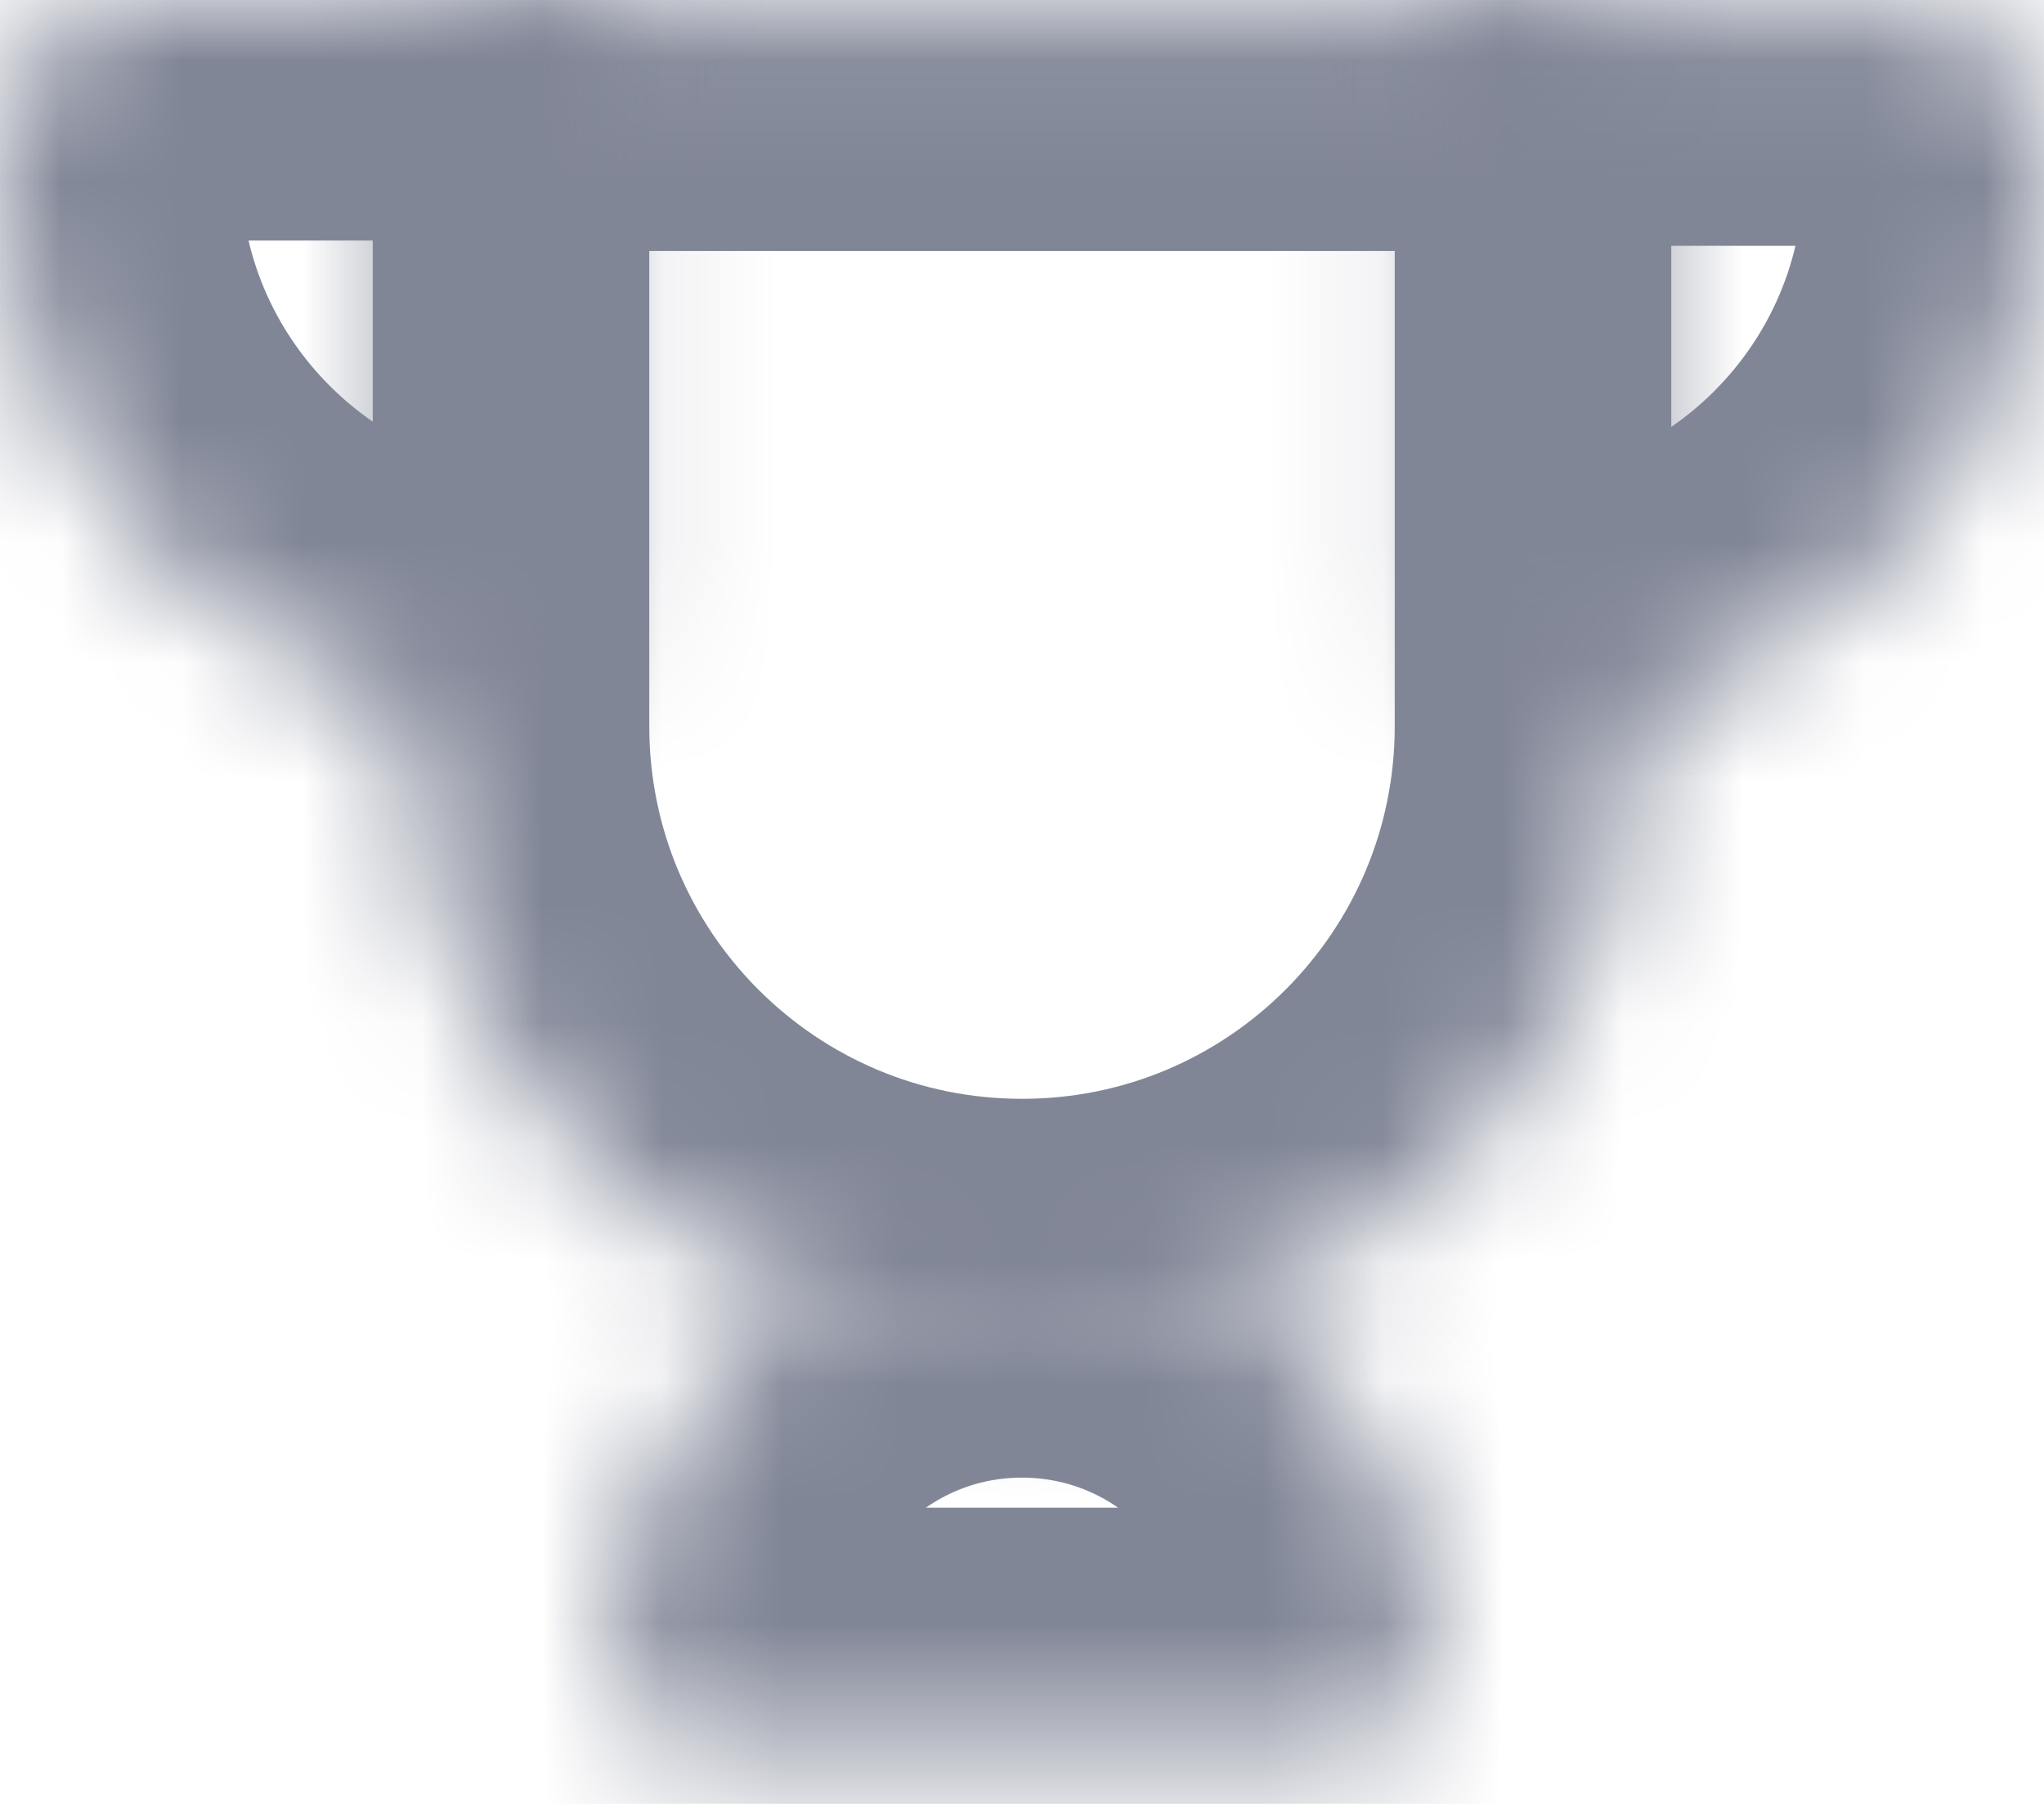 <svg width="17" height="15" viewBox="0 0 17 15" fill="none" xmlns="http://www.w3.org/2000/svg">
<mask id="path-1-inside-1_0_61" fill="white">
<path d="M3.4 1.087C3.4 0.535 3.848 0.087 4.4 0.087H12.6C13.152 0.087 13.6 0.535 13.6 1.087V6.037C13.6 8.854 11.317 11.137 8.5 11.137C5.683 11.137 3.4 8.854 3.4 6.037V1.087Z"/>
</mask>
<path d="M3.4 1.087C3.4 0.535 3.848 0.087 4.4 0.087H12.6C13.152 0.087 13.6 0.535 13.6 1.087V6.037C13.6 8.854 11.317 11.137 8.5 11.137C5.683 11.137 3.4 8.854 3.4 6.037V1.087Z" stroke="#818697" stroke-width="4" mask="url(#path-1-inside-1_0_61)"/>
<mask id="path-2-inside-2_0_61" fill="white">
<path d="M11.9 13.829C11.9 14.22 11.583 14.537 11.192 14.537L5.808 14.537C5.417 14.537 5.1 14.22 5.1 13.829L5.1 13.687C5.1 11.809 6.622 10.287 8.5 10.287C10.378 10.287 11.9 11.809 11.9 13.687L11.9 13.829Z"/>
</mask>
<path d="M11.9 13.829C11.9 14.22 11.583 14.537 11.192 14.537L5.808 14.537C5.417 14.537 5.1 14.22 5.1 13.829L5.1 13.687C5.1 11.809 6.622 10.287 8.5 10.287C10.378 10.287 11.9 11.809 11.9 13.687L11.9 13.829Z" stroke="#818697" stroke-width="4" mask="url(#path-2-inside-2_0_61)"/>
<mask id="path-3-inside-3_0_61" fill="white">
<path d="M12.467 5.994C12.154 5.994 11.9 5.74 11.9 5.427L11.9 0.044L15.81 0.044C16.467 0.044 17 0.576 17 1.234L17 1.46C17 3.964 14.97 5.994 12.467 5.994Z"/>
</mask>
<path d="M12.467 5.994C12.154 5.994 11.9 5.74 11.9 5.427L11.9 0.044L15.81 0.044C16.467 0.044 17 0.576 17 1.234L17 1.46C17 3.964 14.97 5.994 12.467 5.994Z" stroke="#818697" stroke-width="4" mask="url(#path-3-inside-3_0_61)"/>
<mask id="path-4-inside-4_0_61" fill="white">
<path d="M4.533 5.95C4.846 5.95 5.1 5.696 5.1 5.383L5.1 -4.86374e-05L1.19 -4.87603e-05C0.533 -4.8781e-05 6.05128e-06 0.533 6.01134e-06 1.19L5.99756e-06 1.417C5.8454e-06 3.92 2.03 5.95 4.533 5.95Z"/>
</mask>
<path d="M4.533 5.95C4.846 5.95 5.1 5.696 5.1 5.383L5.1 -4.86374e-05L1.19 -4.87603e-05C0.533 -4.8781e-05 6.05128e-06 0.533 6.01134e-06 1.19L5.99756e-06 1.417C5.8454e-06 3.92 2.03 5.95 4.533 5.95Z" stroke="#818697" stroke-width="4" mask="url(#path-4-inside-4_0_61)"/>
</svg>
